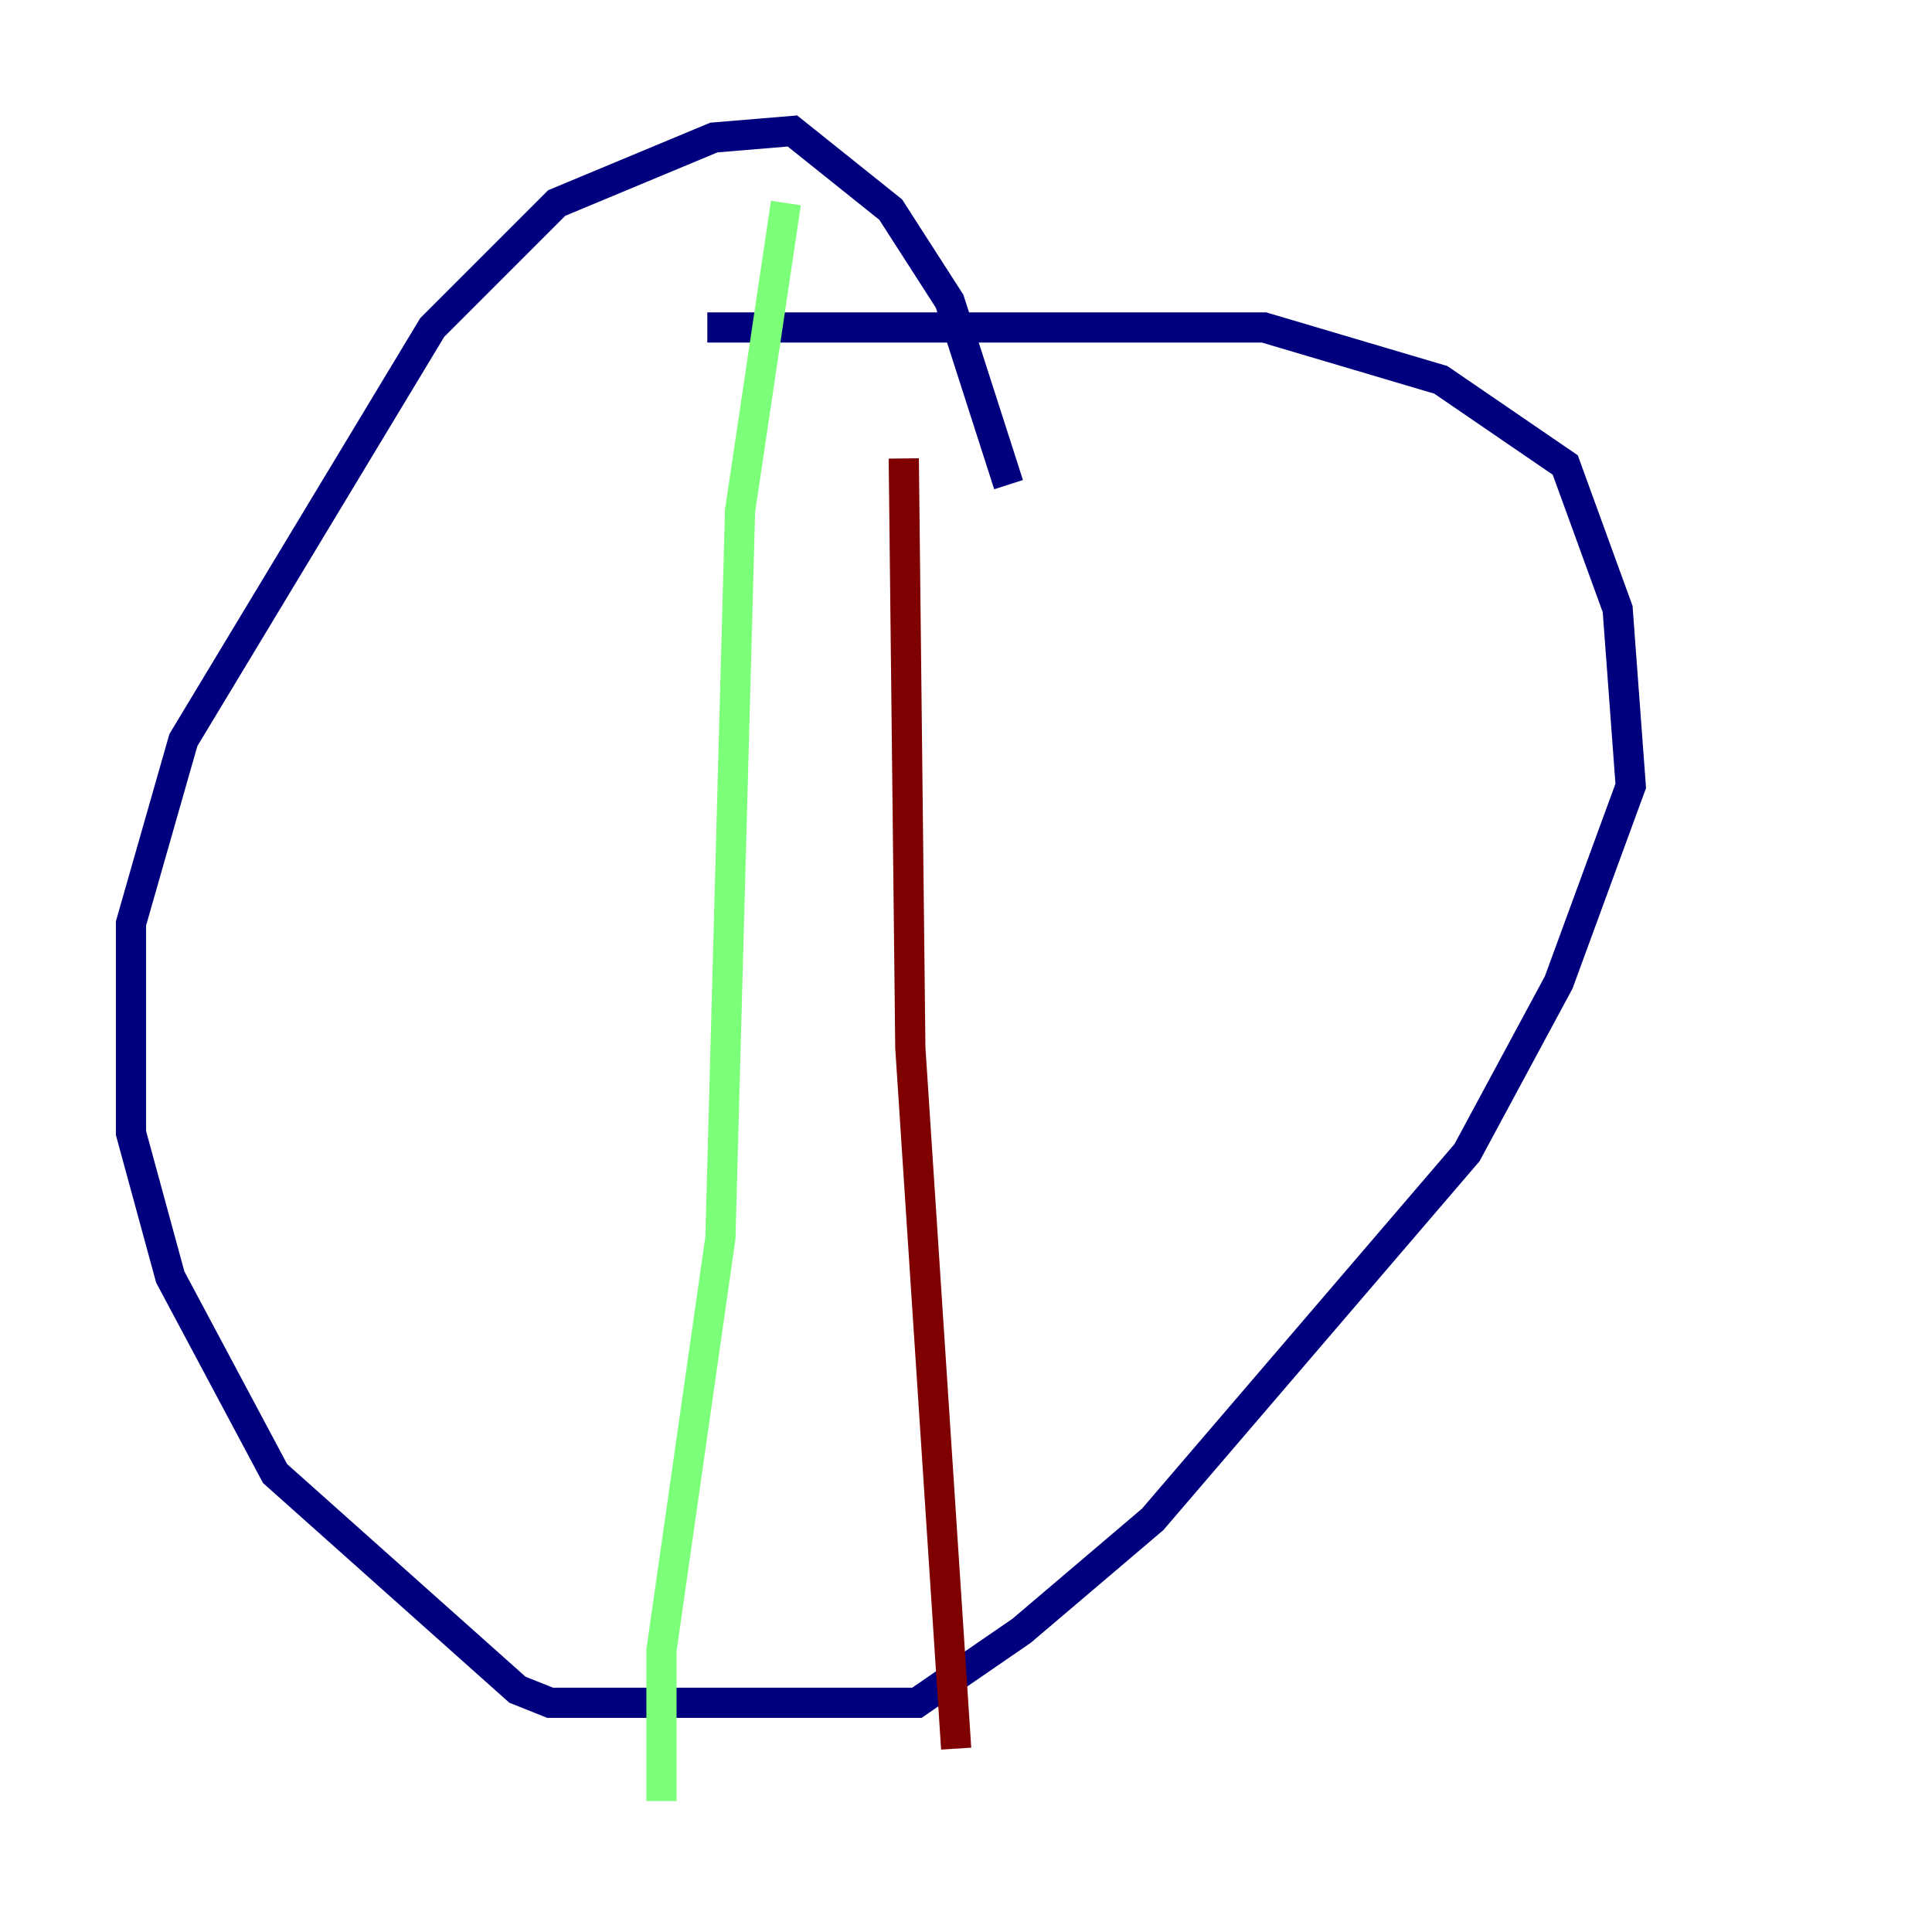 <?xml version="1.0" encoding="utf-8" ?>
<svg baseProfile="tiny" height="128" version="1.2" viewBox="0,0,128,128" width="128" xmlns="http://www.w3.org/2000/svg" xmlns:ev="http://www.w3.org/2001/xml-events" xmlns:xlink="http://www.w3.org/1999/xlink"><defs /><polyline fill="none" points="46.861,21.695 83.742,21.695 95.458,25.166 103.702,30.807 107.173,40.352 108.041,52.068 103.268,65.085 97.193,76.366 76.366,100.664 67.688,108.041 60.746,112.814 36.447,112.814 34.278,111.946 18.224,97.627 11.281,84.61 8.678,75.064 8.678,61.18 12.149,49.031 28.637,21.695 36.881,13.451 47.295,9.112 52.502,8.678 59.01,13.885 62.915,19.959 66.82,32.108" stroke="#00007f" stroke-width="2" /><polyline fill="none" points="52.068,13.451 49.031,33.844 47.729,82.007 43.824,109.342 43.824,119.322" stroke="#7cff79" stroke-width="2" /><polyline fill="none" points="59.878,30.373 60.312,69.424 63.349,115.851" stroke="#7f0000" stroke-width="2" /></svg>
